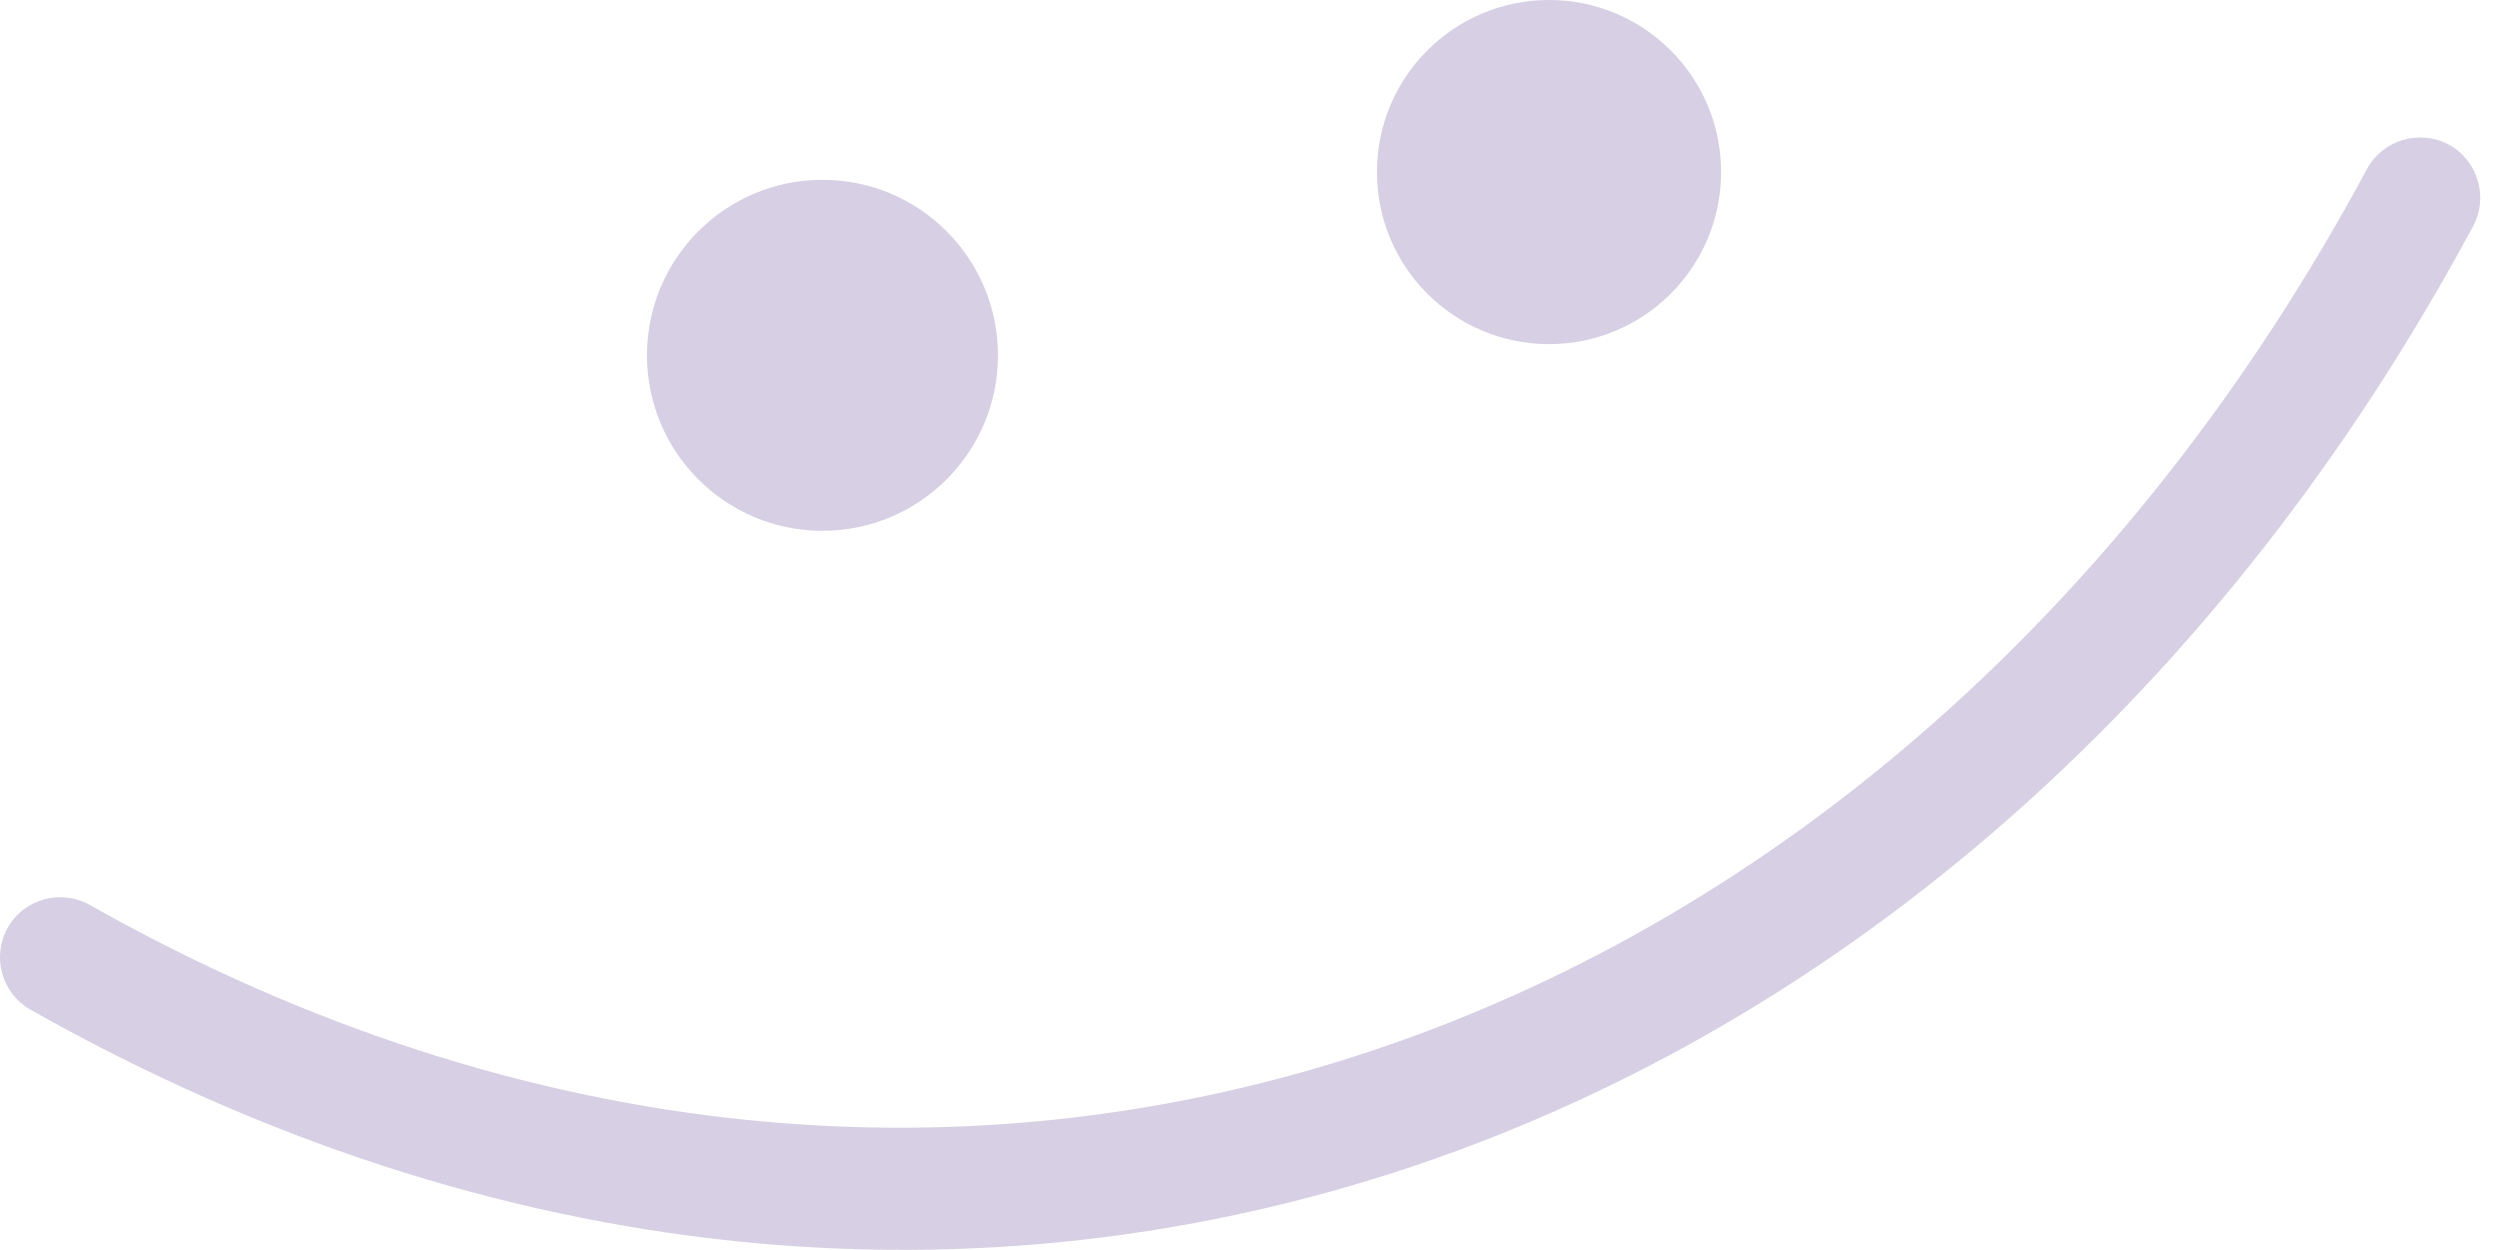 <svg width="100" height="50" viewBox="0 0 100 50" fill="none" xmlns="http://www.w3.org/2000/svg">
<path fill-rule="evenodd" clip-rule="evenodd" d="M94.678 6.76C75.91 41.66 38.417 55.848 3.595 36.201C2.436 35.546 0.966 35.955 0.312 37.1C-0.343 38.266 0.066 39.738 1.226 40.392C38.55 61.471 78.805 46.444 98.923 9.05C99.553 7.884 99.113 6.412 97.942 5.778C96.77 5.165 95.308 5.594 94.678 6.76Z" fill="#D7CFE3"/>
<path d="M32.899 21.233C36.776 21.233 39.919 18.09 39.919 14.213C39.919 10.336 36.776 7.193 32.899 7.193C29.022 7.193 25.879 10.336 25.879 14.213C25.879 18.09 29.022 21.233 32.899 21.233Z" fill="#D7CFE3"/>
<path d="M61.961 13.765C65.762 13.765 68.844 10.684 68.844 6.883C68.844 3.081 65.762 0 61.961 0C58.16 0 55.078 3.081 55.078 6.883C55.078 10.684 58.16 13.765 61.961 13.765Z" fill="#D7CFE3"/>
</svg>
